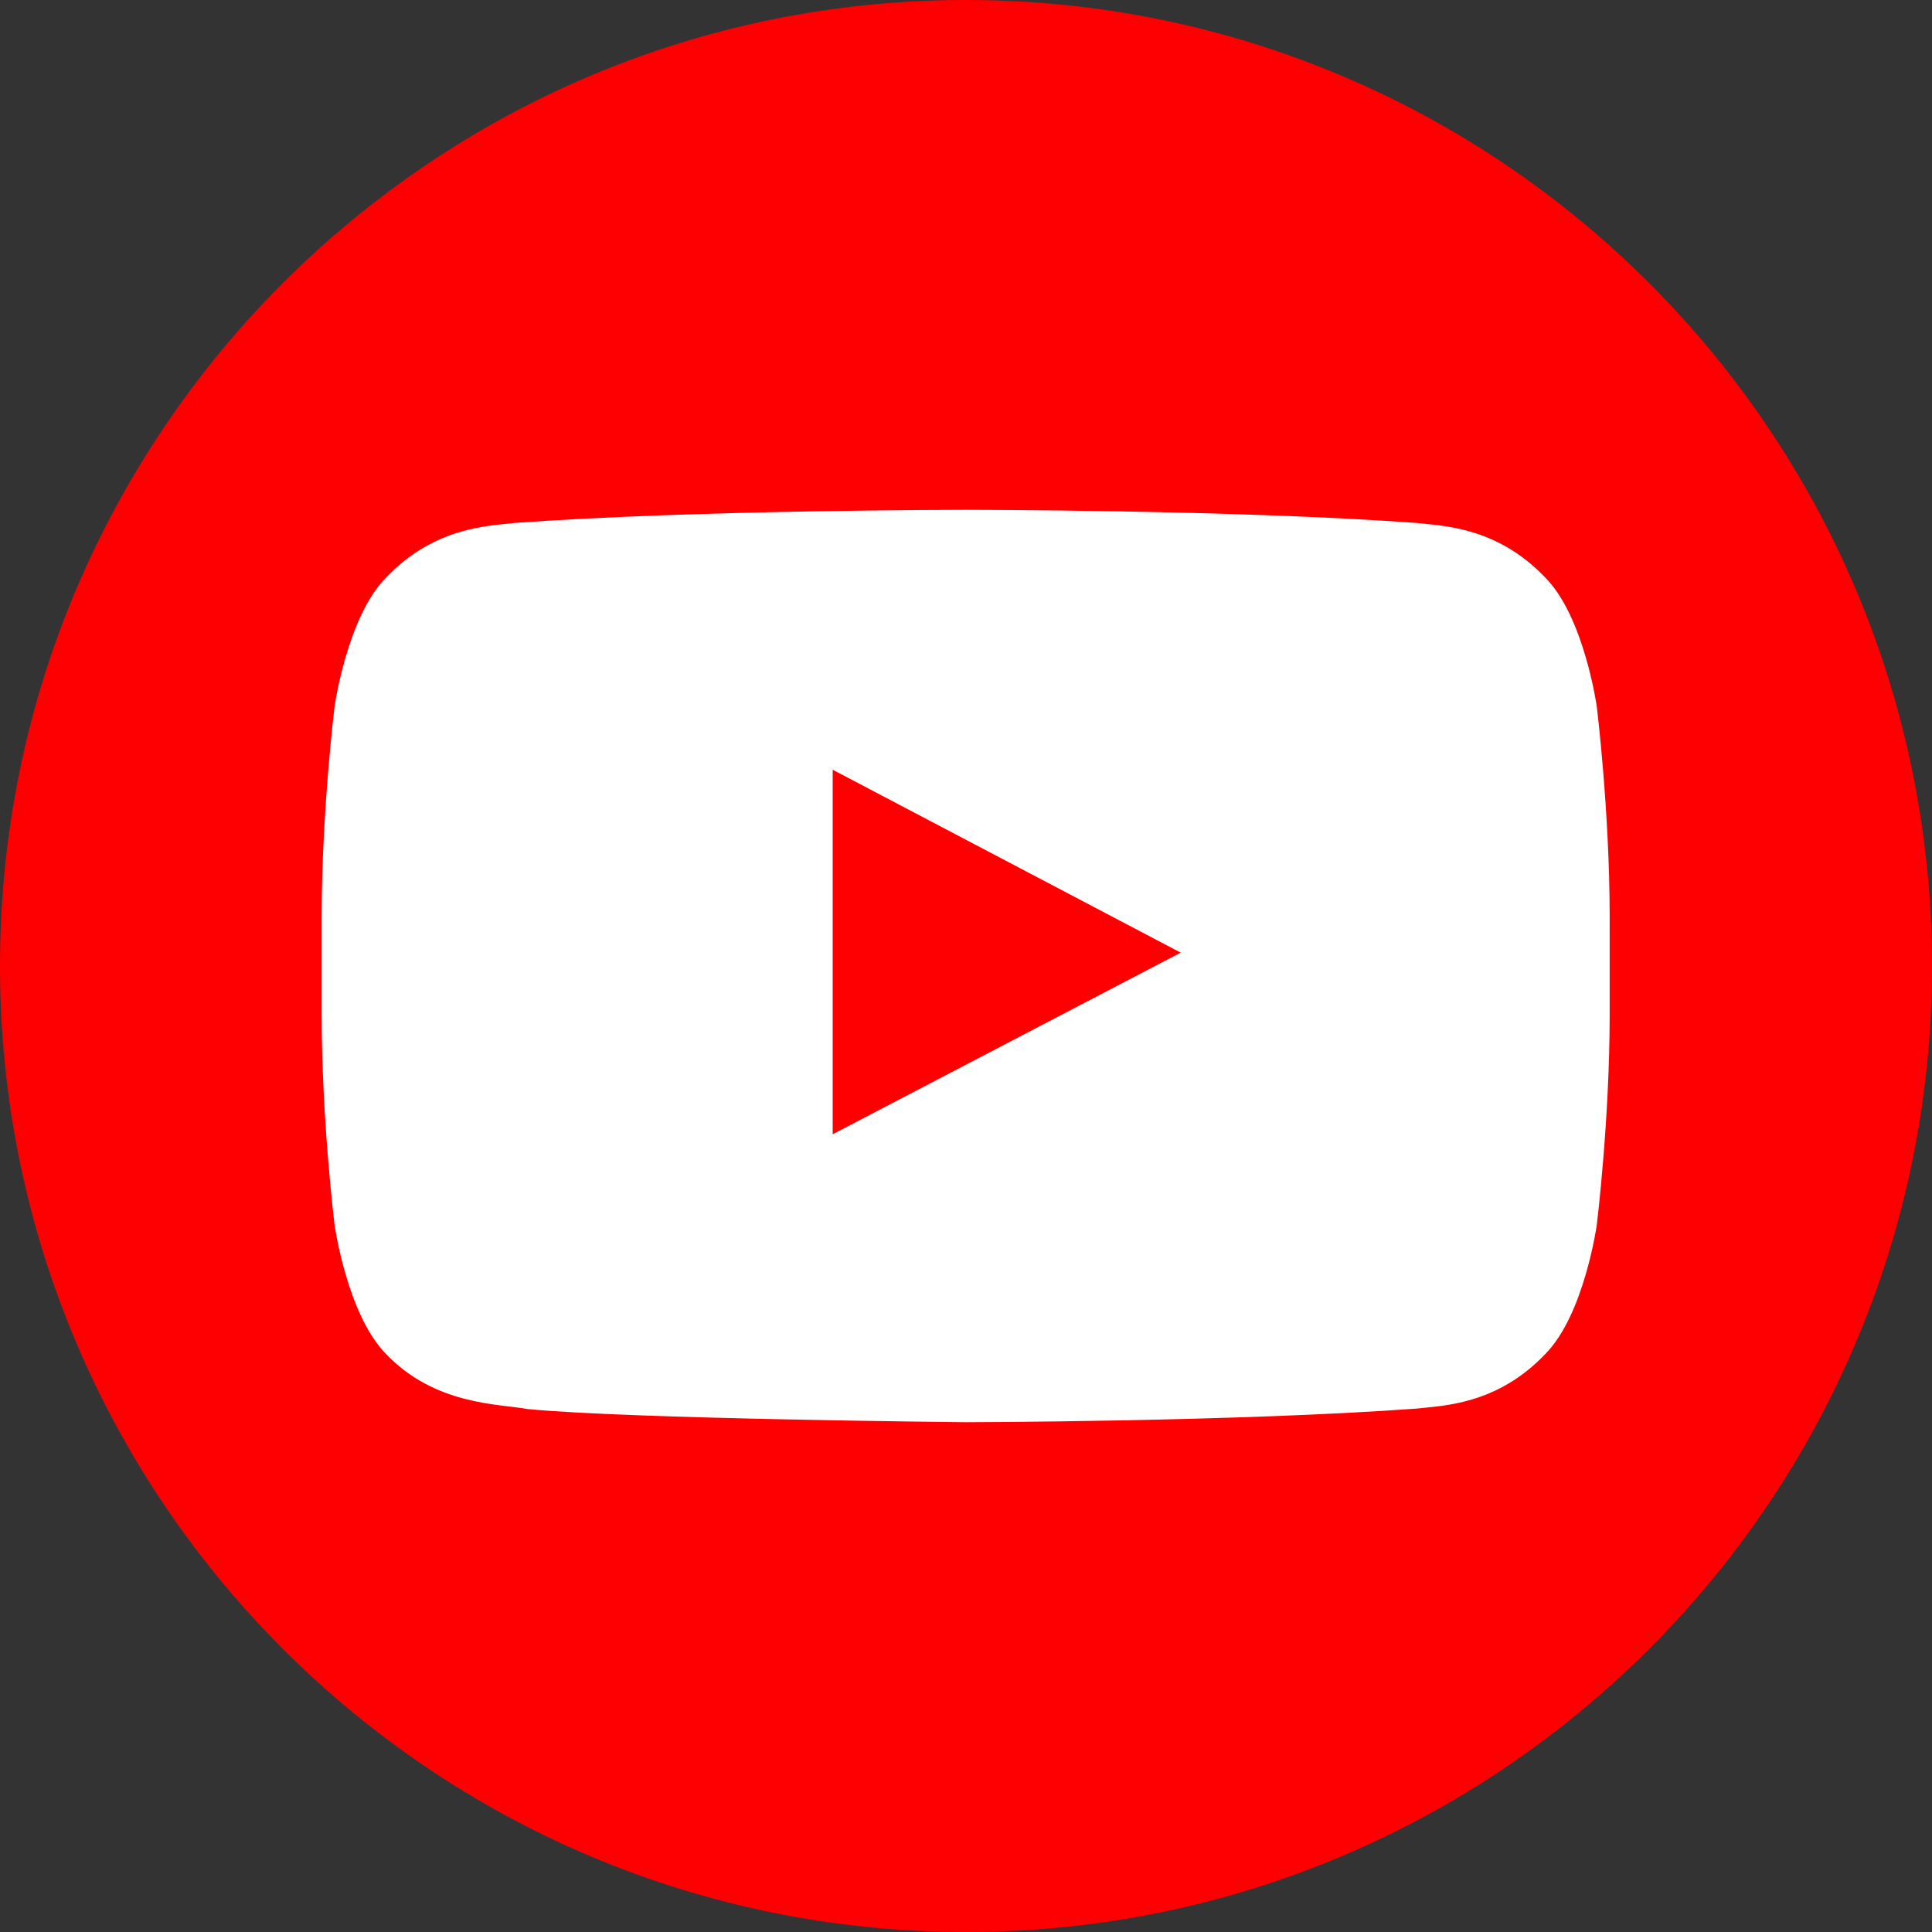 <svg width="24" height="24" viewBox="0 0 24 24" fill="none" xmlns="http://www.w3.org/2000/svg">
<rect x="0" y="0" width="24" height="24" fill="#333333" stroke="none"/>
<g clip-path="url(#clip0_2342_50139)">
<path fill-rule="evenodd" clip-rule="evenodd" d="M12 24C18.627 24 24 18.627 24 12C24 5.373 18.627 0 12 0C5.373 0 0 5.373 0 12C0 18.627 5.373 24 12 24Z" fill="#FF0002"/>
<path fill-rule="evenodd" clip-rule="evenodd" d="M10.344 14.09L10.344 9.562L14.667 11.834L10.344 14.09ZM19.836 8.778C19.836 8.778 19.68 7.668 19.2 7.179C18.592 6.537 17.91 6.534 17.597 6.496C15.358 6.333 12 6.333 12 6.333H11.993C11.993 6.333 8.634 6.333 6.395 6.496C6.082 6.534 5.401 6.537 4.792 7.179C4.312 7.668 4.156 8.778 4.156 8.778C4.156 8.778 3.996 10.082 3.996 11.386V12.608C3.996 13.913 4.156 15.216 4.156 15.216C4.156 15.216 4.312 16.327 4.792 16.816C5.401 17.458 6.2 17.438 6.556 17.504C7.836 17.628 11.996 17.667 11.996 17.667C11.996 17.667 15.358 17.662 17.597 17.498C17.91 17.461 18.592 17.458 19.2 16.816C19.68 16.327 19.836 15.216 19.836 15.216C19.836 15.216 19.996 13.913 19.996 12.608V11.386C19.996 10.082 19.836 8.778 19.836 8.778Z" fill="white"/>
</g>
<defs>
<clipPath id="clip0_2342_50139">
<rect width="24" height="24" fill="white"/>
</clipPath>
</defs>
</svg>
